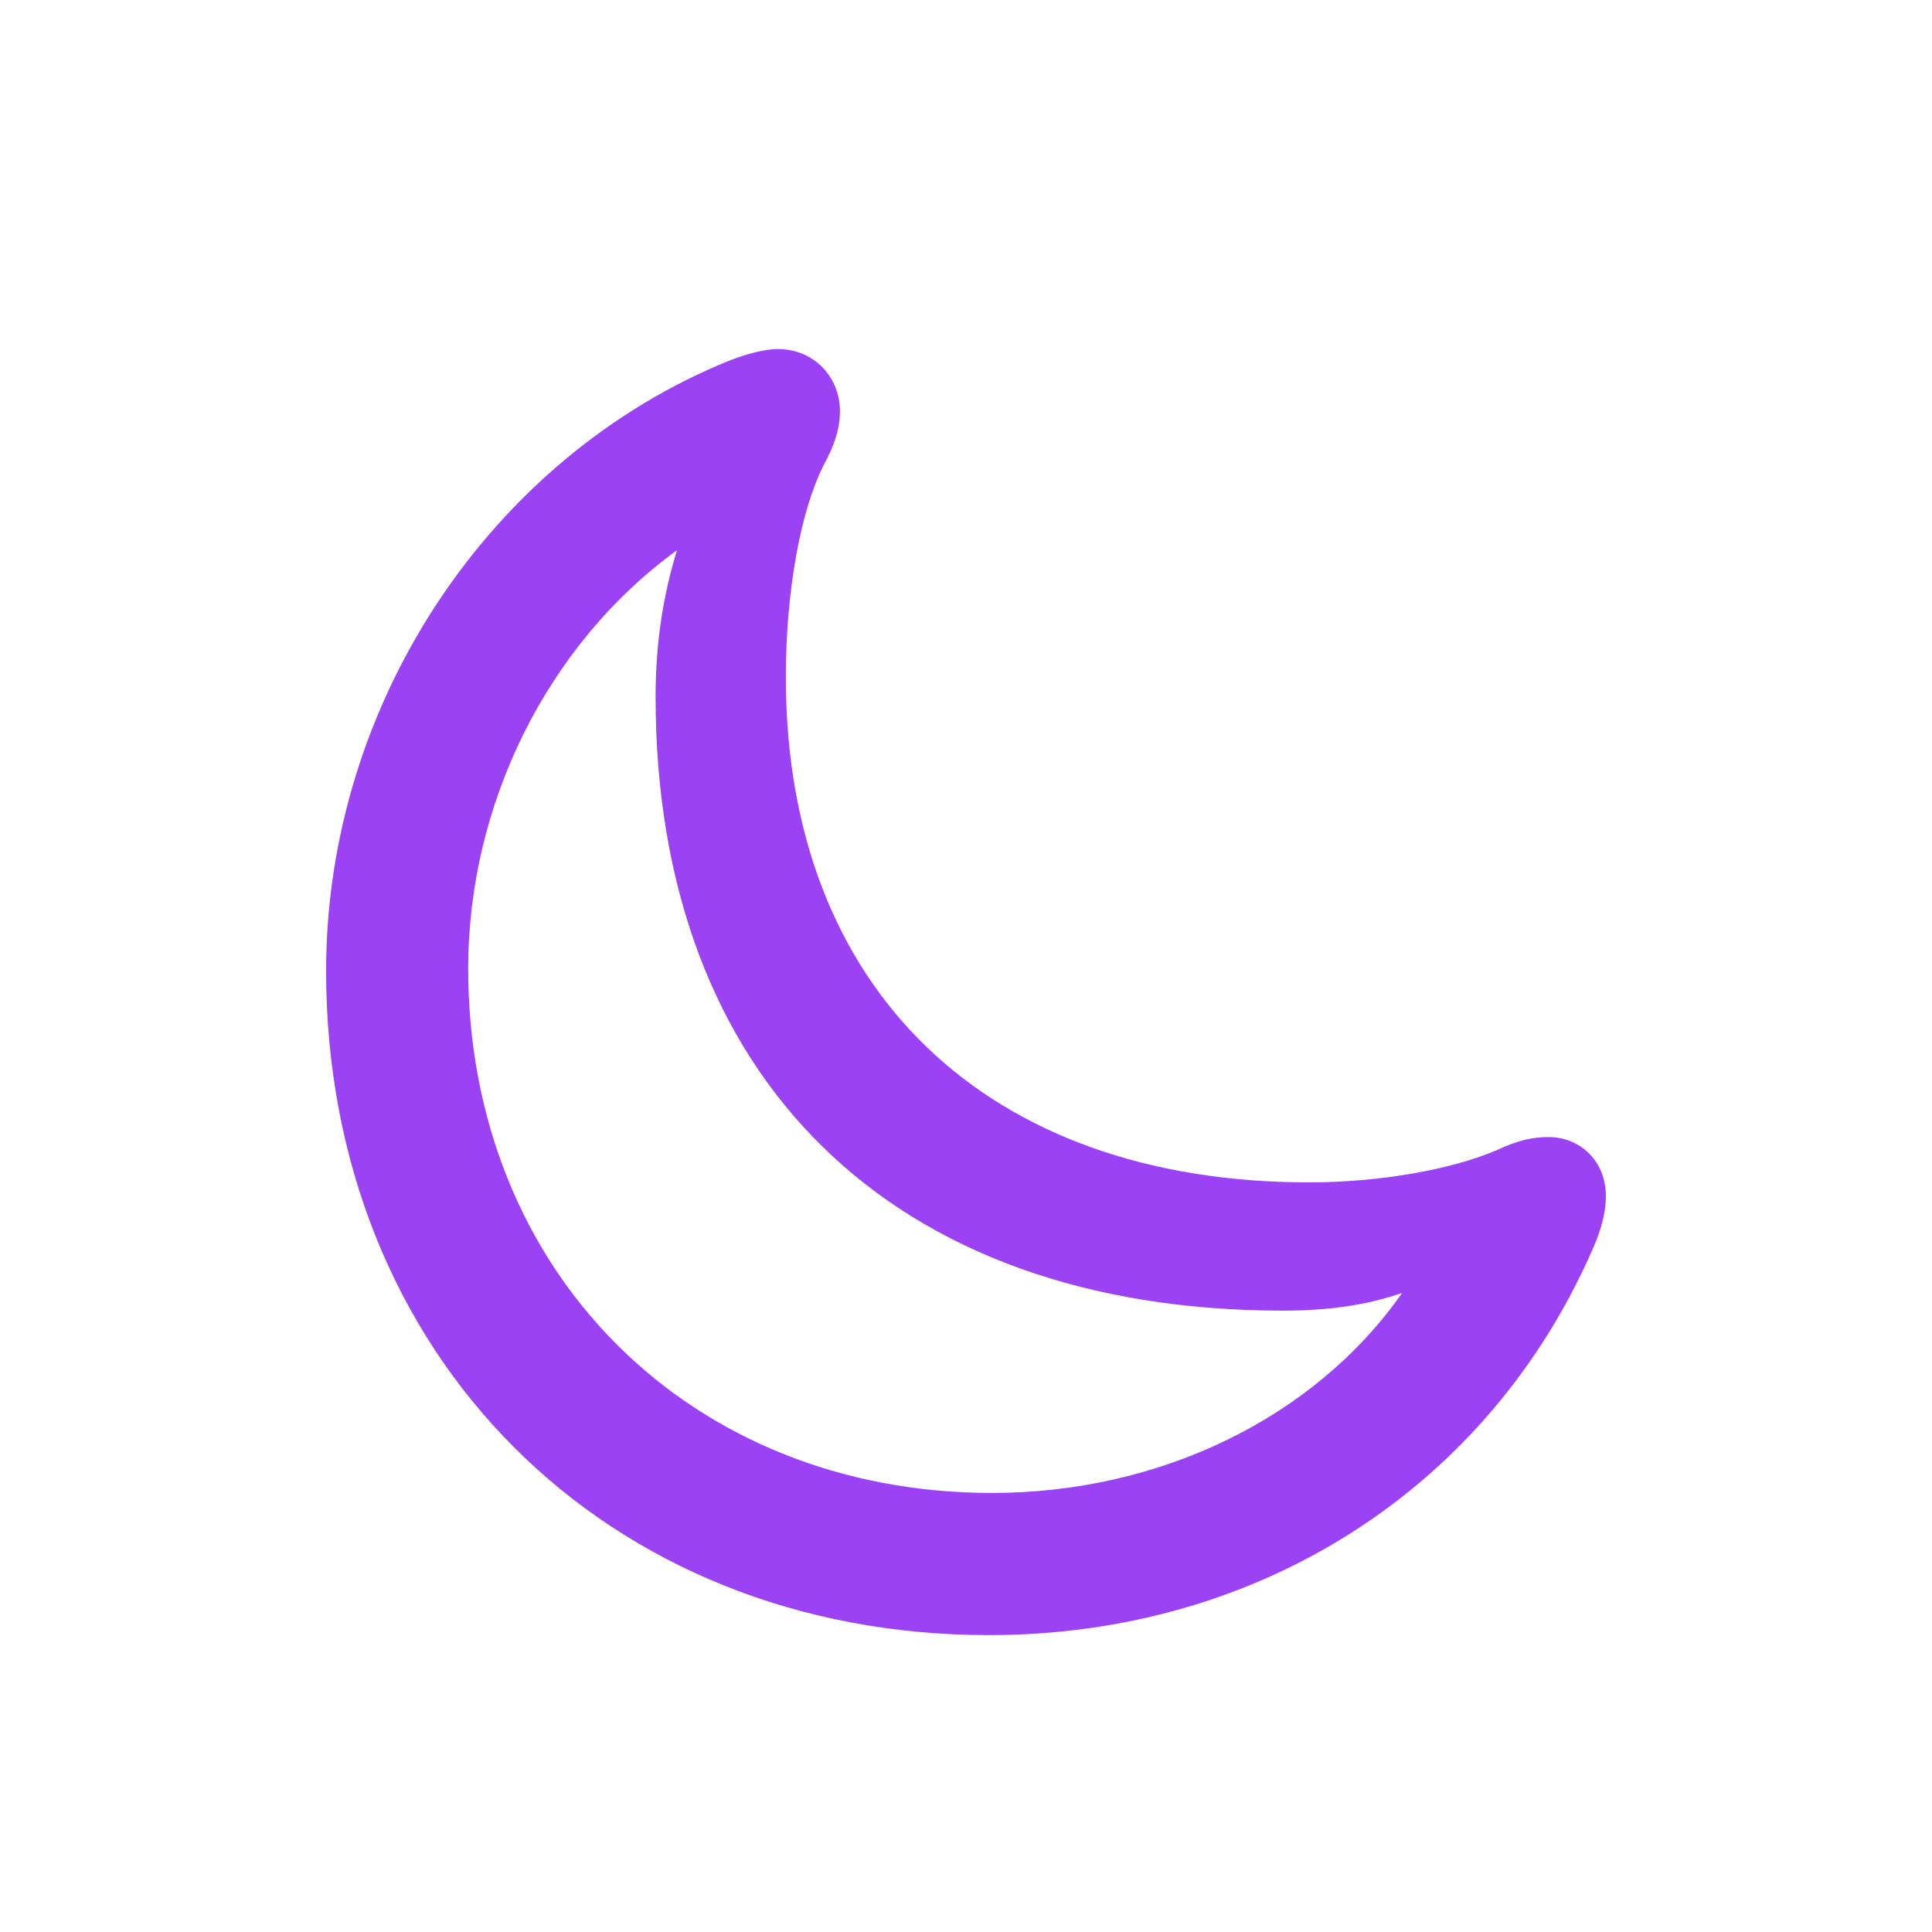 <svg width="24" height="24" fill="none" xmlns="http://www.w3.org/2000/svg"><path fill-rule="evenodd" clip-rule="evenodd" d="M19.785 15.516c-1.289 2.953-4.125 4.796-7.5 4.796-4.765 0-8.234-3.484-8.234-8.25 0-3.32 2.039-6.382 5.015-7.585.266-.102.47-.141.594-.141.469 0 .774.367.774.766 0 .21-.055.406-.204.68-.28.554-.468 1.546-.468 2.632 0 3.875 2.492 6.274 6.5 6.274.867 0 1.765-.157 2.328-.399.265-.125.453-.164.648-.164.383 0 .711.29.711.734 0 .157-.039.383-.164.657ZM5.816 12.03c0 3.766 2.75 6.516 6.508 6.516 2.07 0 4-.922 5.094-2.485-.453.157-.93.22-1.484.22-4.852 0-7.79-2.884-7.79-7.626 0-.664.094-1.265.266-1.82C6.793 8.008 5.816 10 5.816 12.03Z" fill="#9C42F5"/></svg>